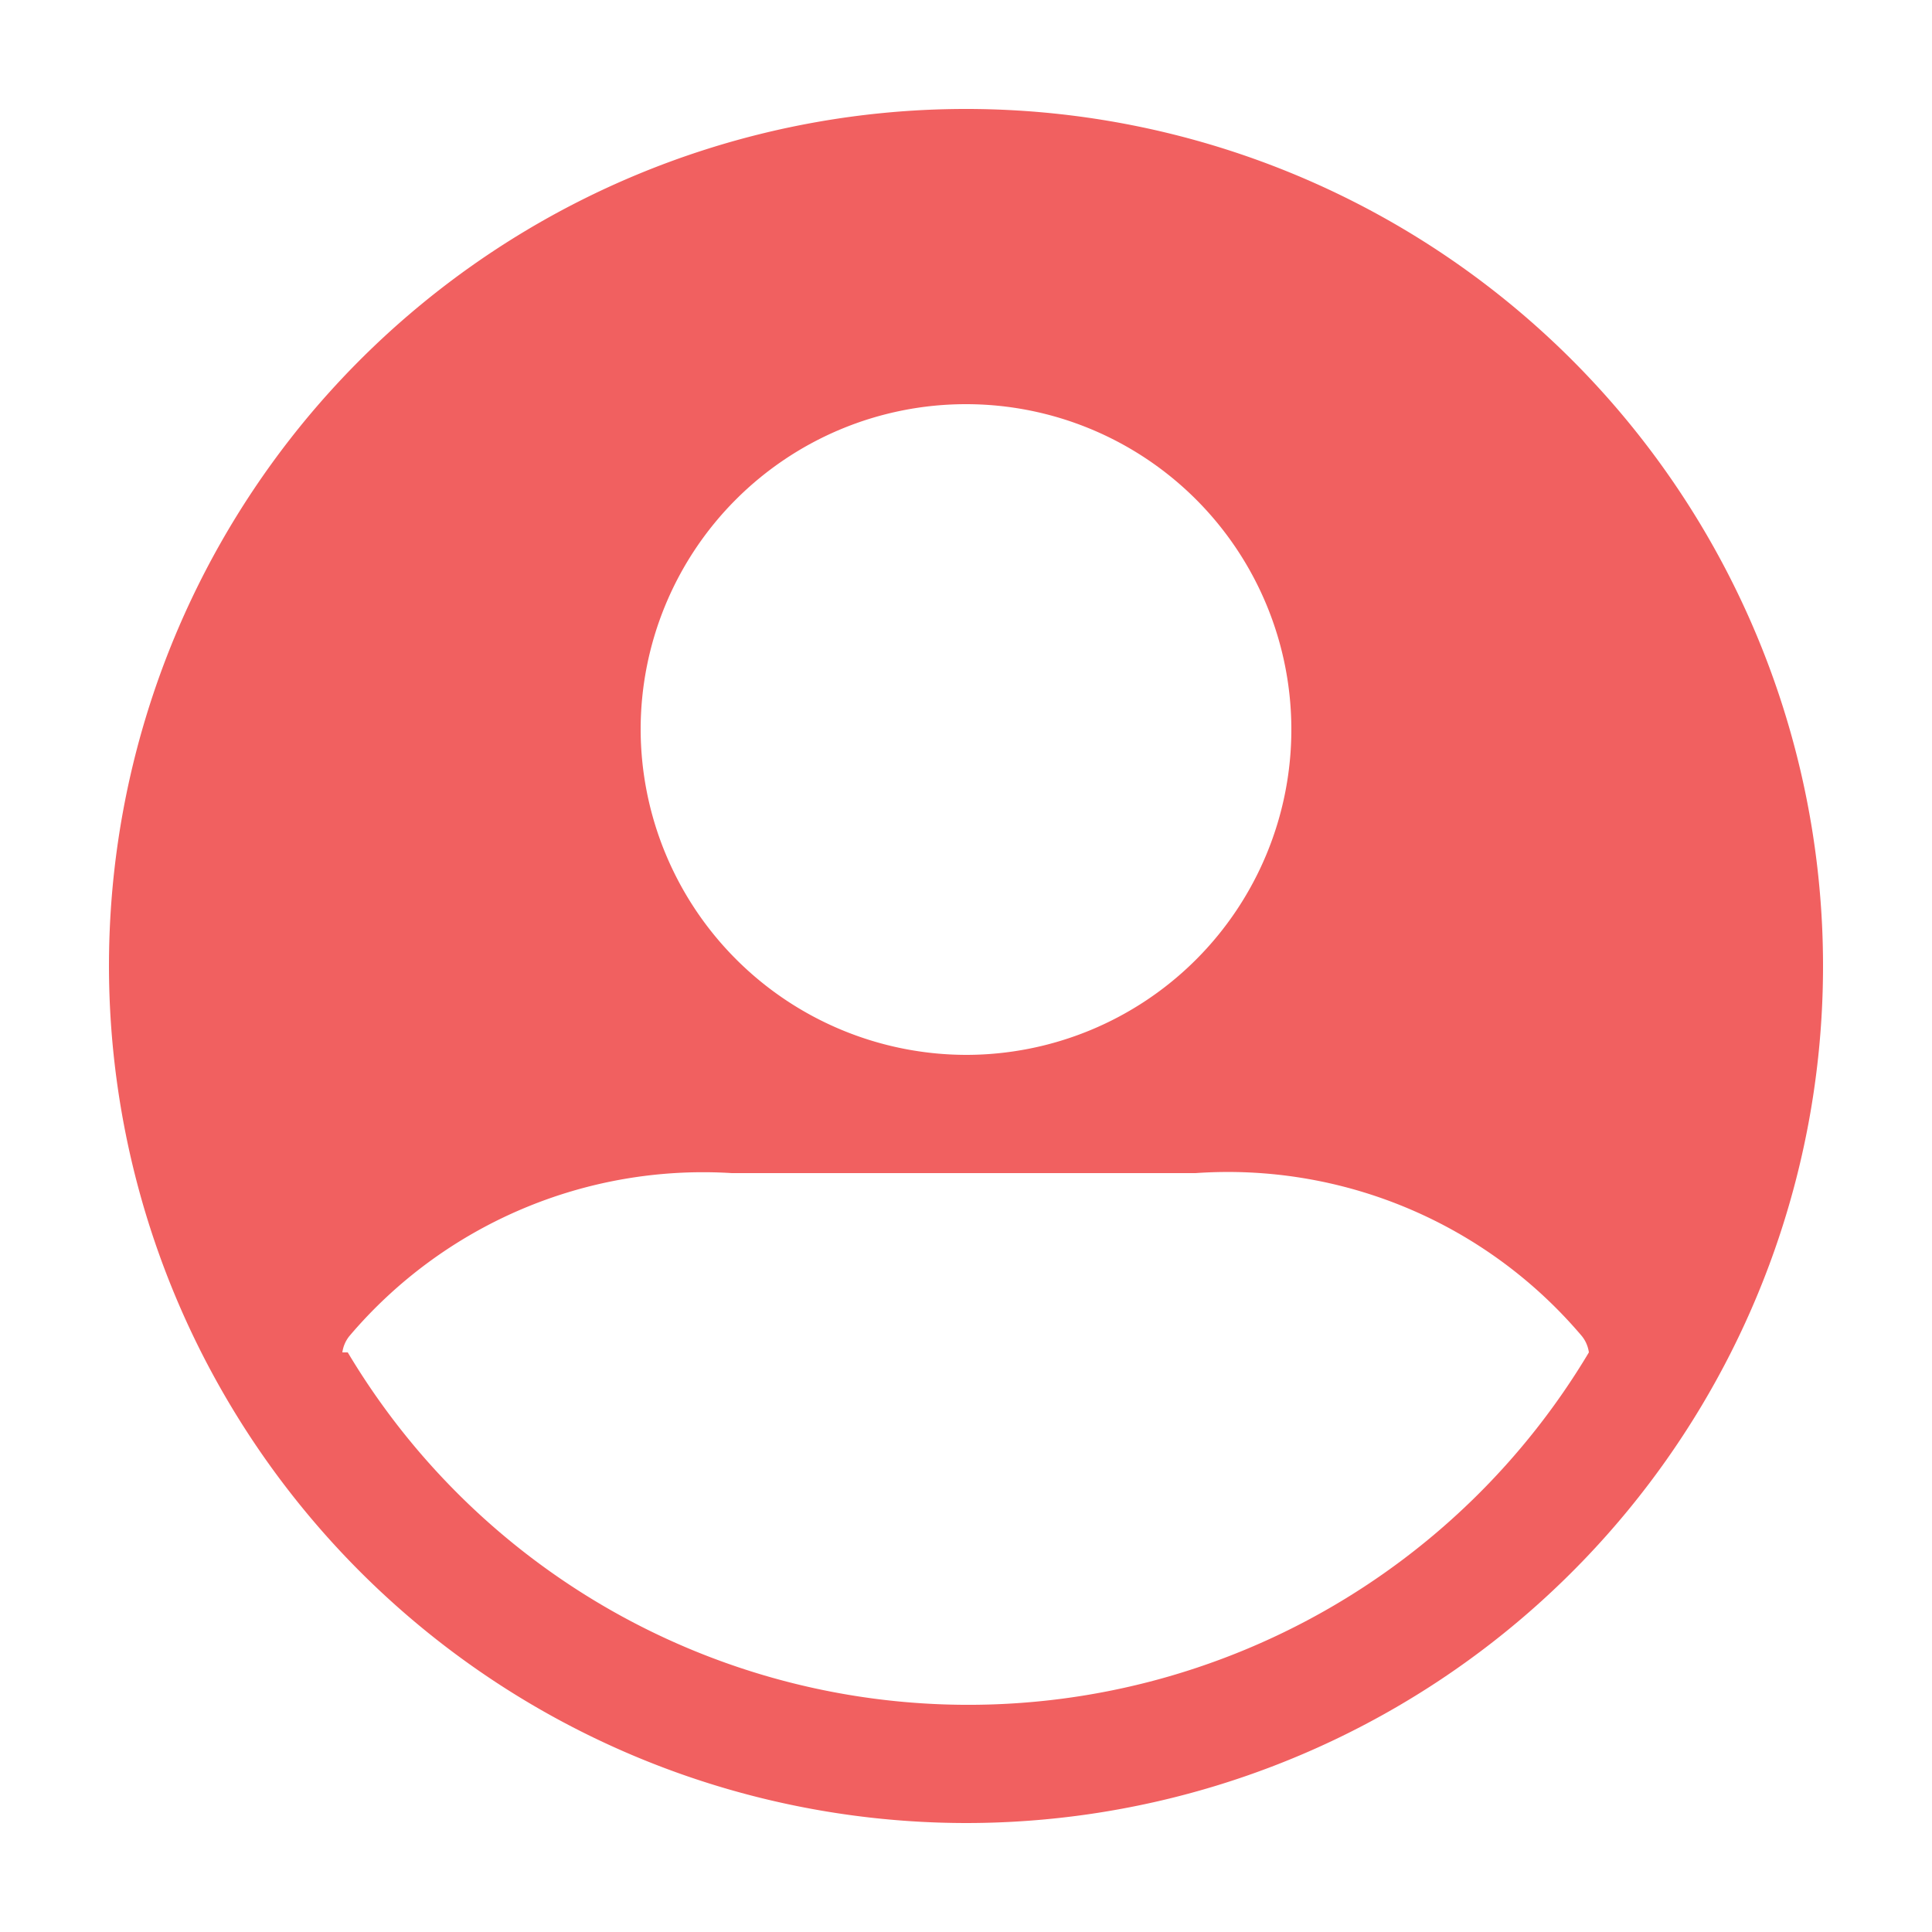<svg xmlns="http://www.w3.org/2000/svg" viewBox="0 0 25 25">
  <path d="M12.5 23.59A11.09 11.09 0 101.41 12.5 11.1 11.1 0 0012.5 23.59zm0-9.94a4.21 4.21 0 10-4.21-4.21 4.22 4.22 0 004.21 4.21zm-8 3.85a9.35 9.35 0 0016.06 0 .43.43 0 00-.09-.21 6 6 0 00-5-2.11h-6a6 6 0 00-4.95 2.11.43.43 0 00-.09.21z" fill="#f16060" fill-rule="evenodd"/>
</svg>

